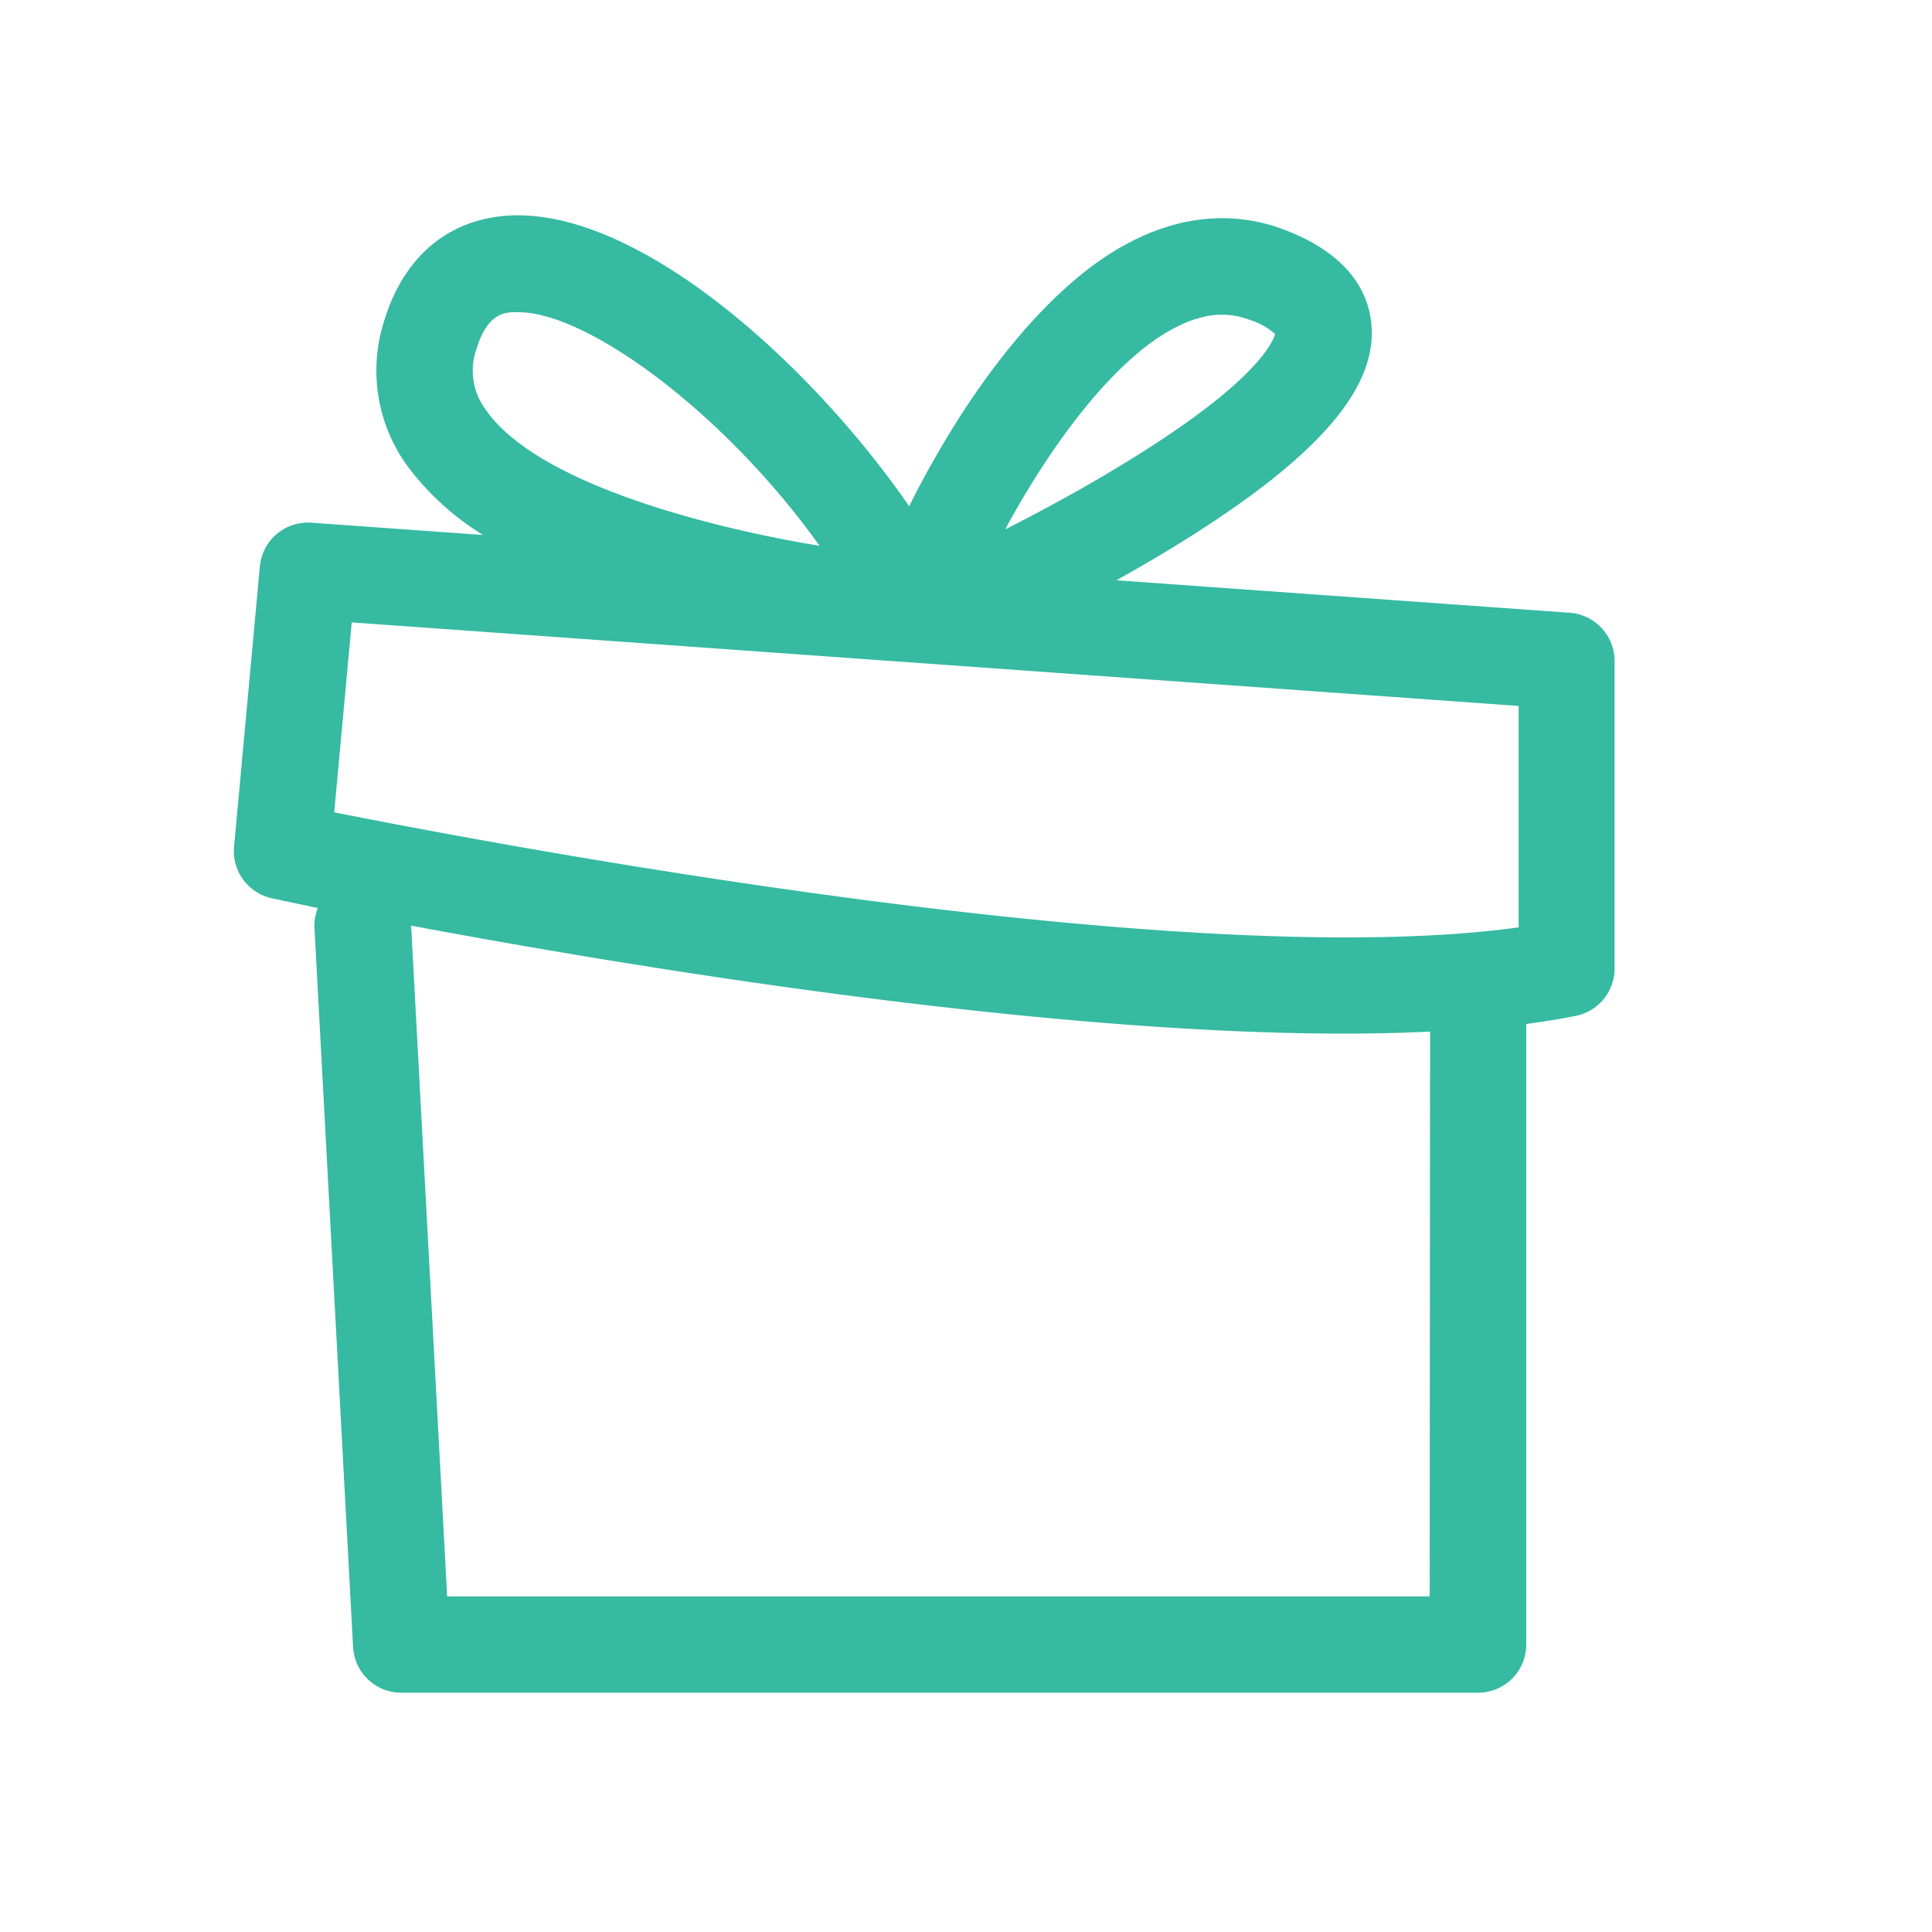 <svg data-name="Layer 1" xmlns="http://www.w3.org/2000/svg" viewBox="0 0 200 200"><path d="M162.57 63.44l-47-3.37c2.2-1.23 4.57-2.6 6.94-4.08C136 47.57 142.25 40.61 142 34.1c-.12-3.18-1.78-7.56-9.05-10.32-4.38-1.67-11.33-2.41-19.54 3.5-6.48 4.72-11.79 12.12-15.1 17.54-.61 1-2.63 4.37-4.19 7.59C83.74 37.37 65.46 21 52 22.37c-5.93.6-10.27 4.44-12.22 10.81a16.8 16.8 0 0 0 2.67 15.43A28.25 28.25 0 0 0 50 55.38l-17.76-1.27a5 5 0 0 0-5.34 4.53l-2.67 29A5 5 0 0 0 28.18 93c.45.1 2.1.44 4.72 1a5 5 0 0 0-.35 2l4 74.5a5 5 0 0 0 5 4.73H153a5 5 0 0 0 5-5V106c1.79-.24 3.51-.51 5.14-.84a5 5 0 0 0 4-4.9V68.43a5 5 0 0 0-4.57-4.99zm-40.32-29.82a12 12 0 0 1 2.22-.79 8.08 8.08 0 0 1 4.94.3 7 7 0 0 1 2.59 1.45c-.19.73-1.83 4.9-15 13-4.83 3-9.7 5.58-12.94 7.22 3.53-6.58 10.65-17.68 18.19-21.18zm-72.92 2.49c1.08-3.53 2.76-3.7 3.66-3.79h.67c7.19 0 21.38 10.45 31.18 24.18-9.24-1.5-29.06-5.96-34.62-14.18a6.72 6.72 0 0 1-.89-6.21zM36.41 64.43l120.8 8.65V96c-34.69 4.79-104.52-8.31-122.61-11.91zM148 165.26H46.29l-3.73-69.44C64.49 99.93 106.95 107 139.15 107q4.6 0 8.89-.21z" fill="#36baa2"/></svg>